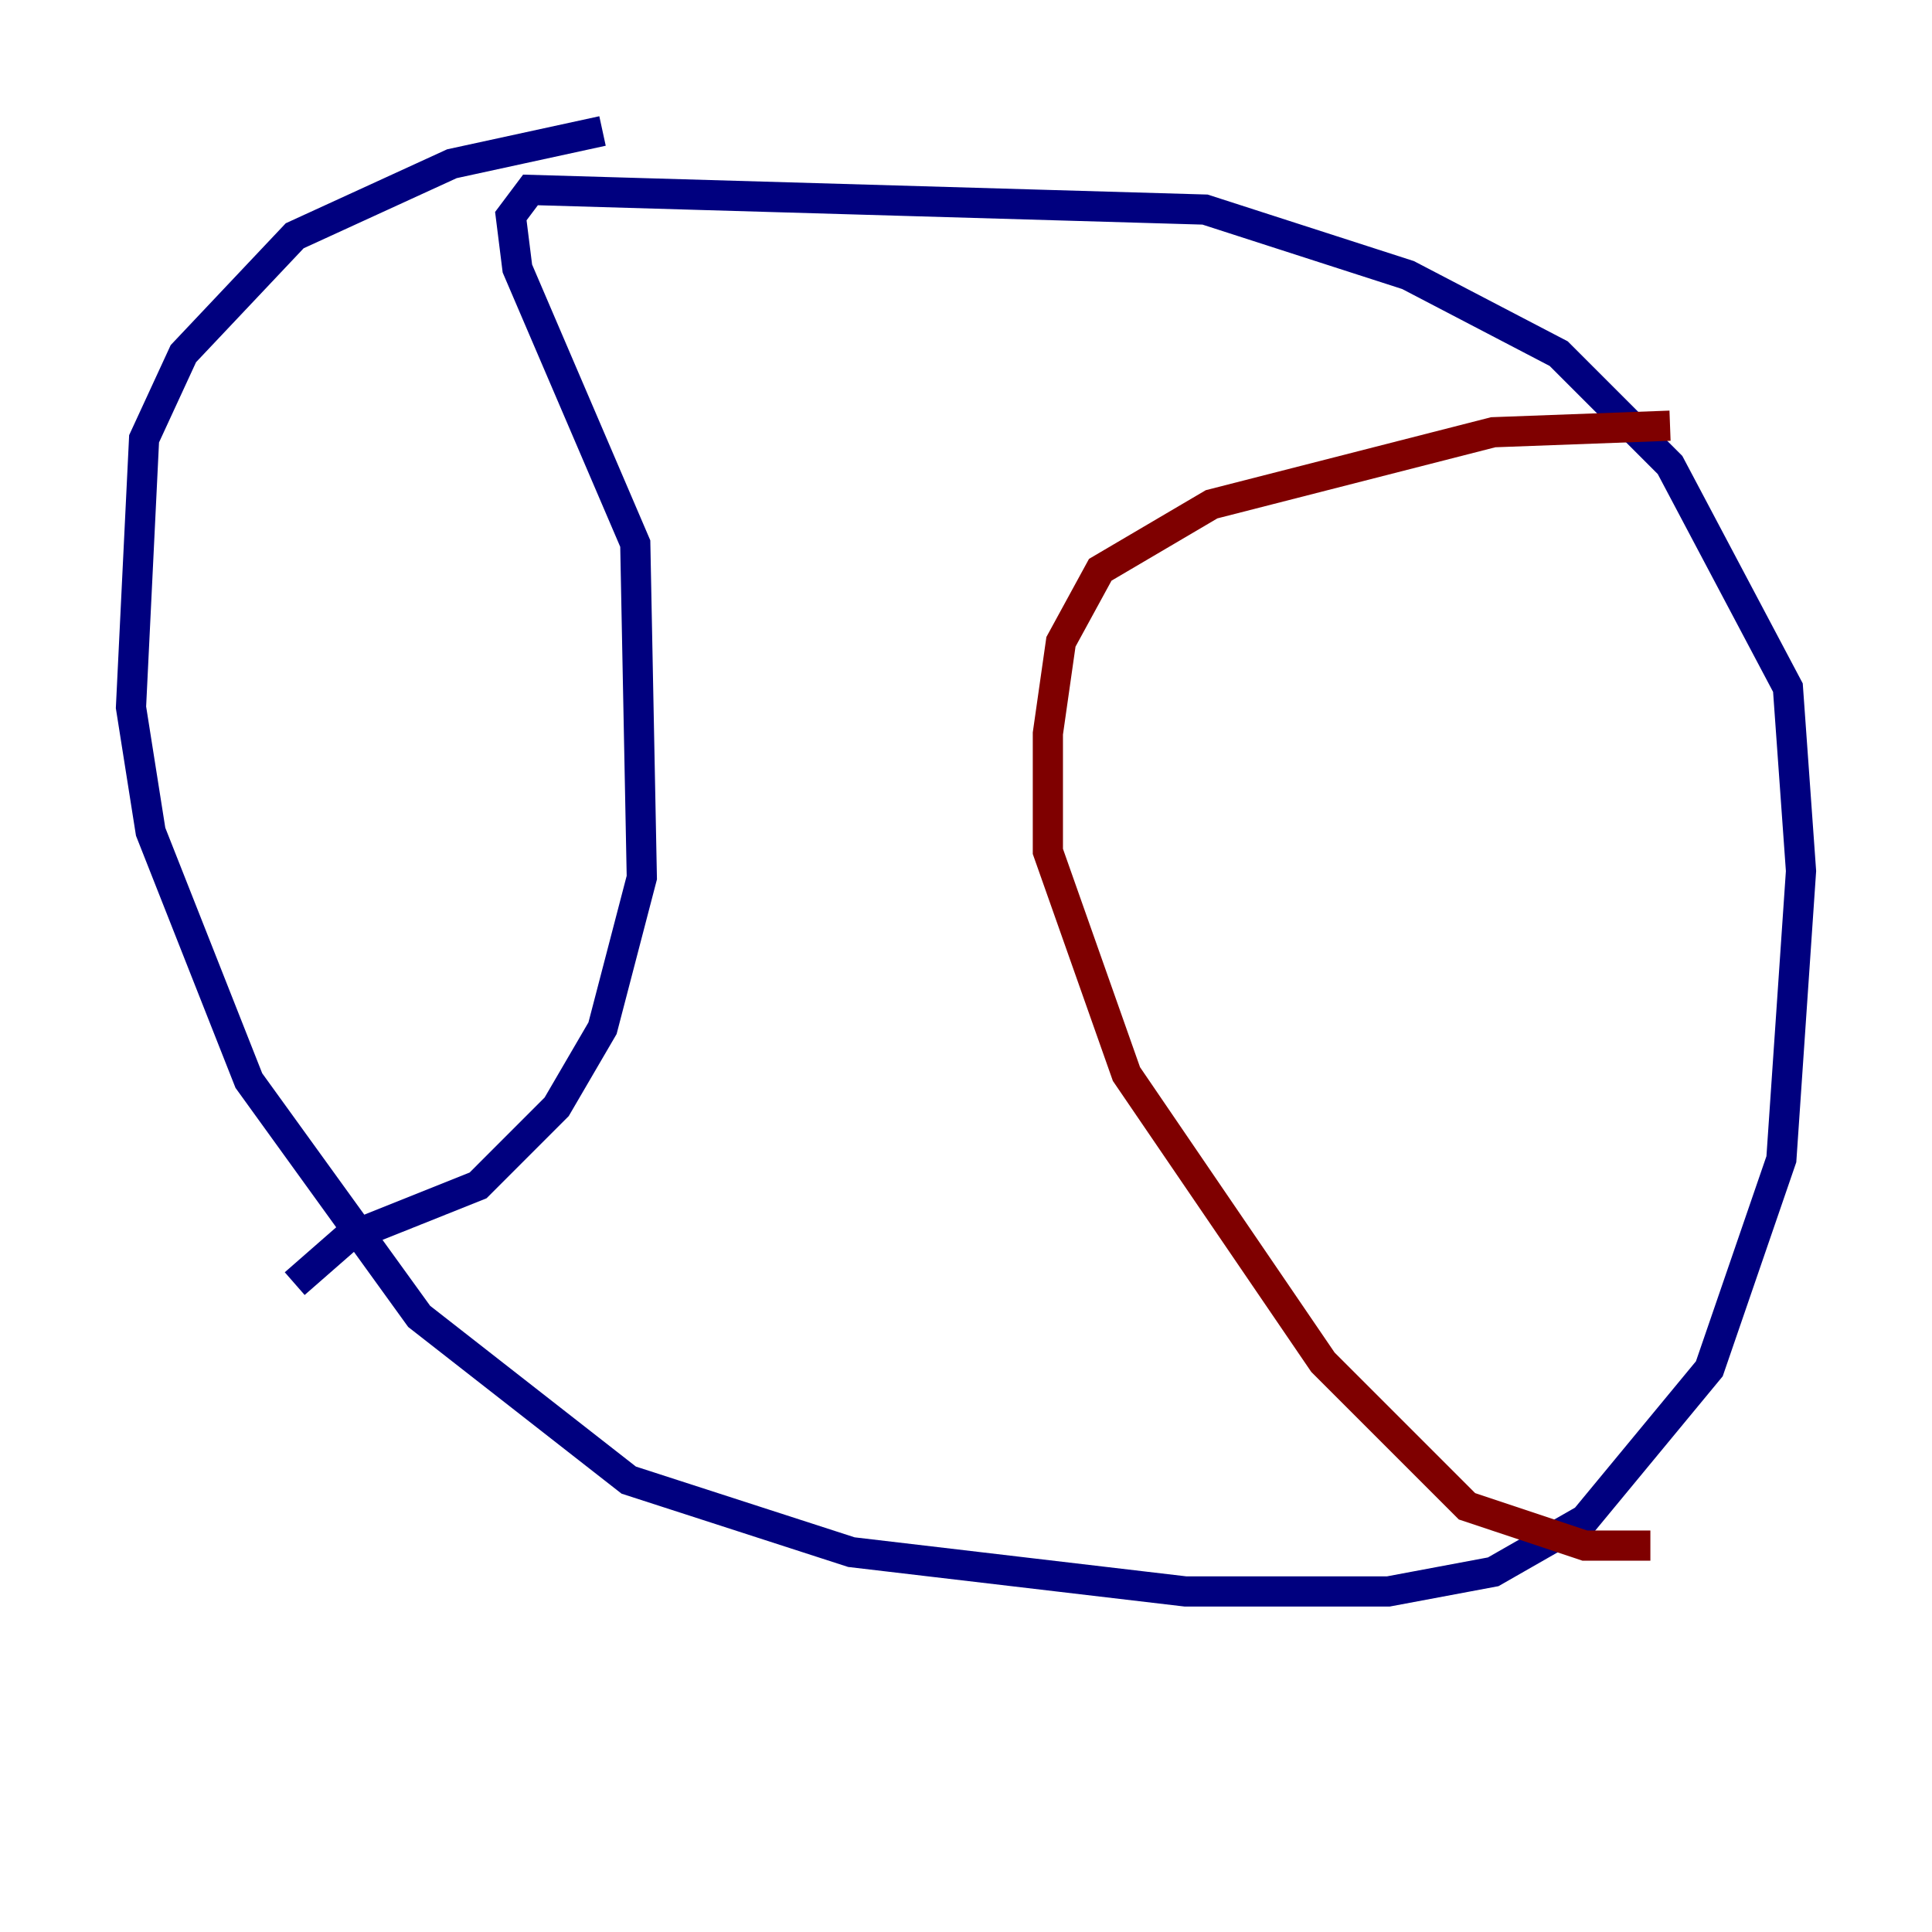 <?xml version="1.0" encoding="utf-8" ?>
<svg baseProfile="tiny" height="128" version="1.2" viewBox="0,0,128,128" width="128" xmlns="http://www.w3.org/2000/svg" xmlns:ev="http://www.w3.org/2001/xml-events" xmlns:xlink="http://www.w3.org/1999/xlink"><defs /><polyline fill="none" points="39.919,8.678 29.939,10.848 19.525,15.62 12.149,23.43 9.546,29.071 8.678,46.861 9.98,55.105 16.488,71.593 27.77,87.214 41.654,98.061 56.407,102.834 78.536,105.437 91.986,105.437 98.929,104.136 105.003,100.664 113.248,90.685 118.02,76.8 119.322,57.709 118.454,45.559 110.644,30.807 103.268,23.43 93.288,18.224 79.837,13.885 35.146,12.583 33.844,14.319 34.278,17.79 42.088,36.014 42.522,58.142 39.919,68.122 36.881,73.329 31.675,78.536 22.997,82.007 19.525,85.044" stroke="#00007f" stroke-width="2" /><polyline fill="none" points="110.644,28.203 98.929,28.637 80.271,33.41 72.895,37.749 70.291,42.522 69.424,48.597 69.424,56.407 74.63,71.159 87.647,90.251 97.193,99.797 105.003,102.4 109.342,102.4" stroke="#7f0000" stroke-width="2" /></svg>
